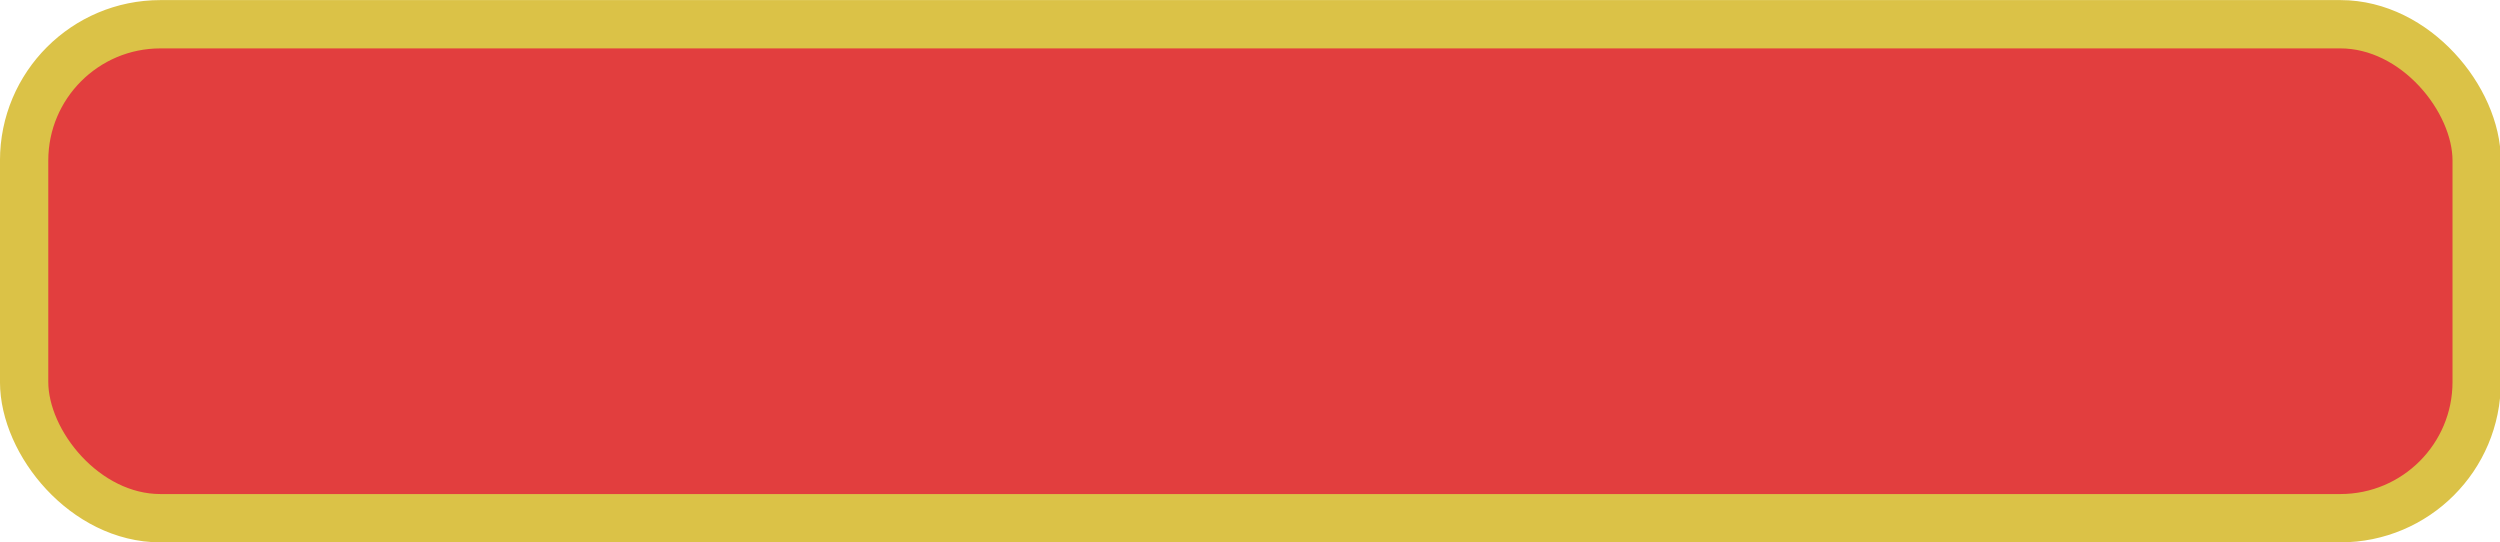 <?xml version="1.0" encoding="UTF-8" standalone="no"?>
<!-- Created with Inkscape (http://www.inkscape.org/) -->

<svg
   width="43.622mm"
   height="9.457mm"
   viewBox="0 0 43.622 9.457"
   version="1.1"
   id="svg1"
   xml:space="preserve"
   xmlns="http://www.w3.org/2000/svg"
   xmlns:svg="http://www.w3.org/2000/svg"><defs
     id="defs1"><filter
       style="color-interpolation-filters:sRGB"
       id="filter21"
       x="-0.044"
       y="-0.251"
       width="1.094"
       height="1.467"><feFlood
         result="flood"
         in="SourceGraphic"
         flood-opacity="0.961"
         flood-color="rgb(0,0,0)"
         id="feFlood20" /><feGaussianBlur
         result="blur"
         in="SourceGraphic"
         stdDeviation="0.6"
         id="feGaussianBlur20" /><feOffset
         result="offset"
         in="blur"
         dx="0.3"
         dy="-0.3"
         id="feOffset20" /><feComposite
         result="comp1"
         operator="out"
         in="flood"
         in2="offset"
         id="feComposite20" /><feComposite
         result="comp2"
         operator="atop"
         in="comp1"
         in2="SourceGraphic"
         id="feComposite21" /></filter><filter
       style="color-interpolation-filters:sRGB"
       id="filter55"
       x="-0.042"
       y="-0.301"
       width="1.092"
       height="1.56"><feFlood
         result="flood"
         in="SourceGraphic"
         flood-opacity="0.961"
         flood-color="rgb(0,0,0)"
         id="feFlood54" /><feGaussianBlur
         result="blur"
         in="SourceGraphic"
         stdDeviation="0.6"
         id="feGaussianBlur54" /><feOffset
         result="offset"
         in="blur"
         dx="0.3"
         dy="-0.3"
         id="feOffset54" /><feComposite
         result="comp1"
         operator="out"
         in="flood"
         in2="offset"
         id="feComposite54" /><feComposite
         result="comp2"
         operator="atop"
         in="comp1"
         in2="SourceGraphic"
         id="feComposite55" /></filter></defs><g
     id="layer6"
     transform="translate(-118.118,-10.227)"><rect
       style="fill:#0de982;fill-opacity:1;stroke:#dbc247;stroke-width:0.842;stroke-dasharray:none;stroke-opacity:1;paint-order:stroke fill markers;filter:url(#filter21)"
       id="rect12-4-8"
       width="42.777"
       height="8.612"
       x="73.664"
       y="21.553"
       ry="2.376" /></g><g
     id="layer9"
     transform="translate(-118.118,-10.227)"><rect
       style="fill:#e23e3e;fill-opacity:1;stroke:#dbc247;stroke-width:0.843;stroke-dasharray:none;stroke-opacity:1;paint-order:stroke fill markers"
       id="rect12-4-9-3-4"
       width="42.794"
       height="8.619"
       x="118.539"
       y="10.65"
       ry="2.378" /><rect
       style="fill:#ff7c7c;fill-opacity:1;stroke:#dbc247;stroke-width:0.763;stroke-dasharray:none;stroke-opacity:1;paint-order:stroke fill markers;filter:url(#filter55)"
       id="rect12-41-9-2-5"
       width="42.921"
       height="7.042"
       x="118.429"
       y="22.557"
       ry="1.943"
       transform="matrix(0.998,0,0,1.202,0.308,-5.449)" /></g></svg>
